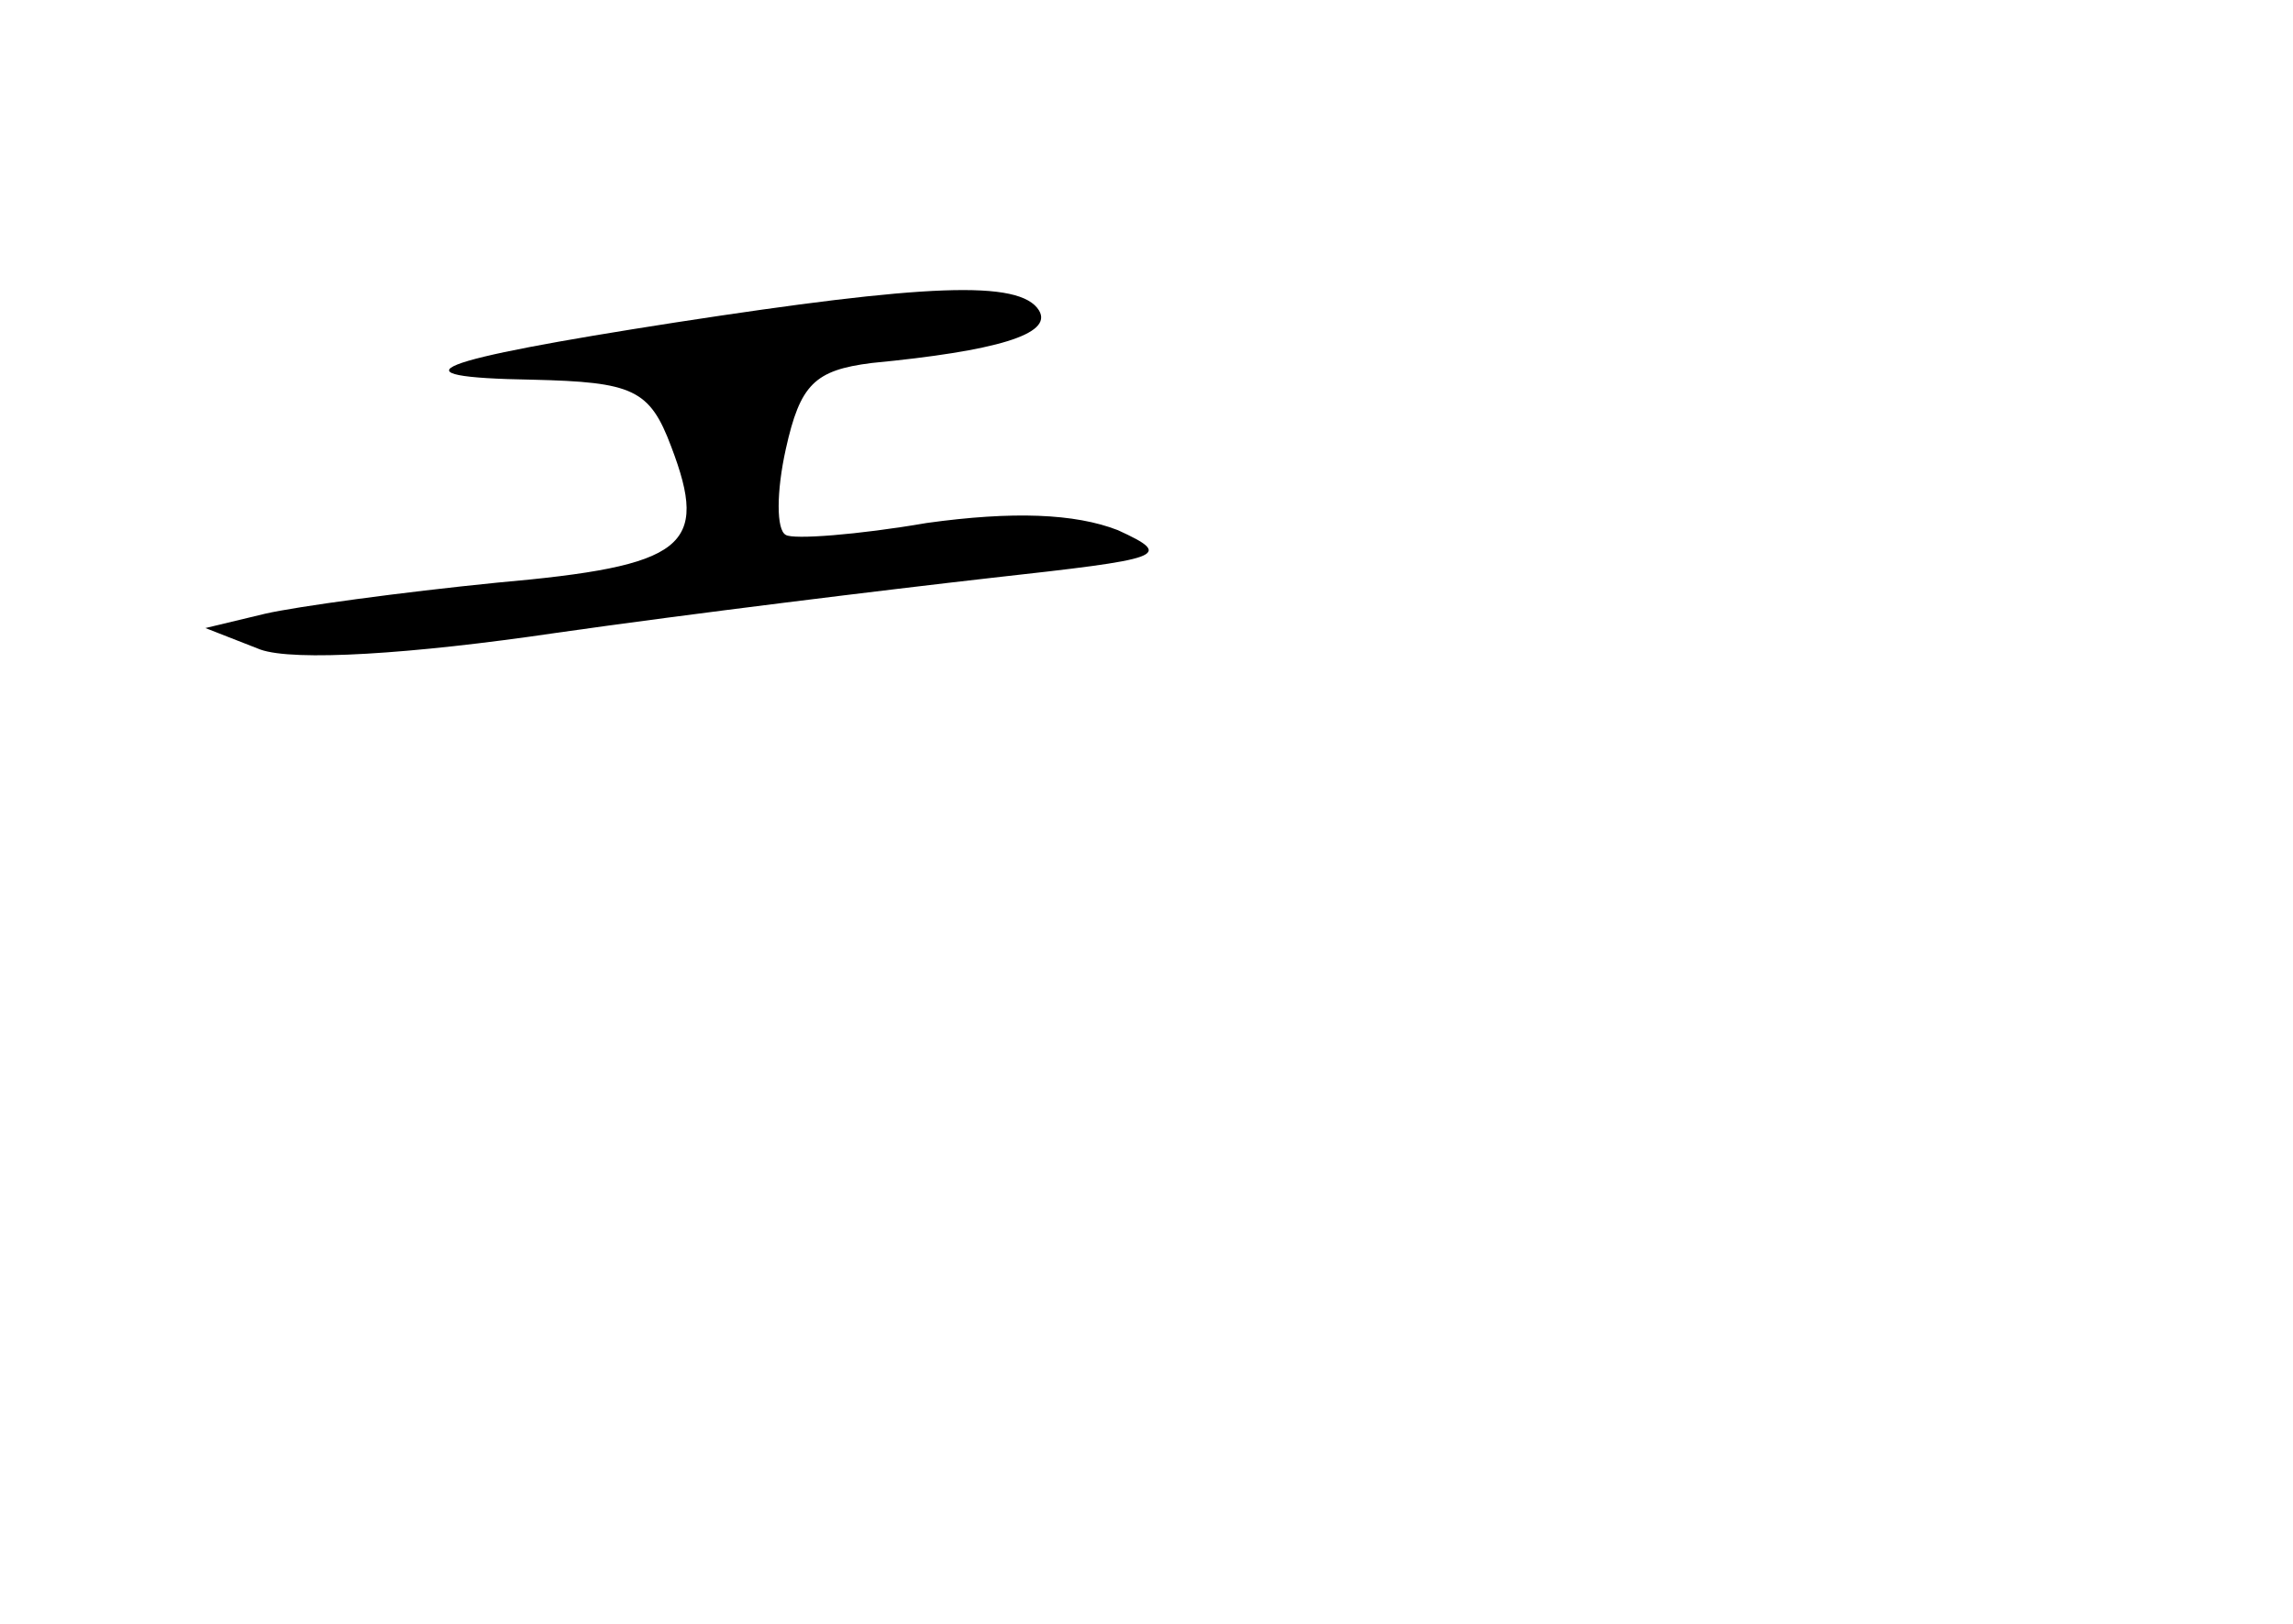 <?xml version="1.0" standalone="no"?>
<!DOCTYPE svg PUBLIC "-//W3C//DTD SVG 20010904//EN"
 "http://www.w3.org/TR/2001/REC-SVG-20010904/DTD/svg10.dtd">
<svg version="1.0" xmlns="http://www.w3.org/2000/svg"
 width="96pt" height="68pt" viewBox="0 0 96 68"
 preserveAspectRatio="xMidYMid meet">
<g transform="translate(0,68) scale(0.1,-0.1)"
fill="#000000" stroke="none">
<path d="M283 545 c-103 -16 -121 -23 -60 -24 42 -1 49 -4 58 -28 16 -42 6
-50 -73 -57 -40 -4 -84 -10 -97 -13 l-25 -6 23 -9 c14 -5 63 -2 124 7 56 8
138 18 182 23 72 8 77 9 53 20 -18 7 -44 8 -80 3 -29 -5 -56 -7 -59 -5 -4 2
-4 18 0 36 6 27 12 33 36 36 52 5 76 12 70 22 -8 13 -48 11 -152 -5z"/>
</g>
</svg>
